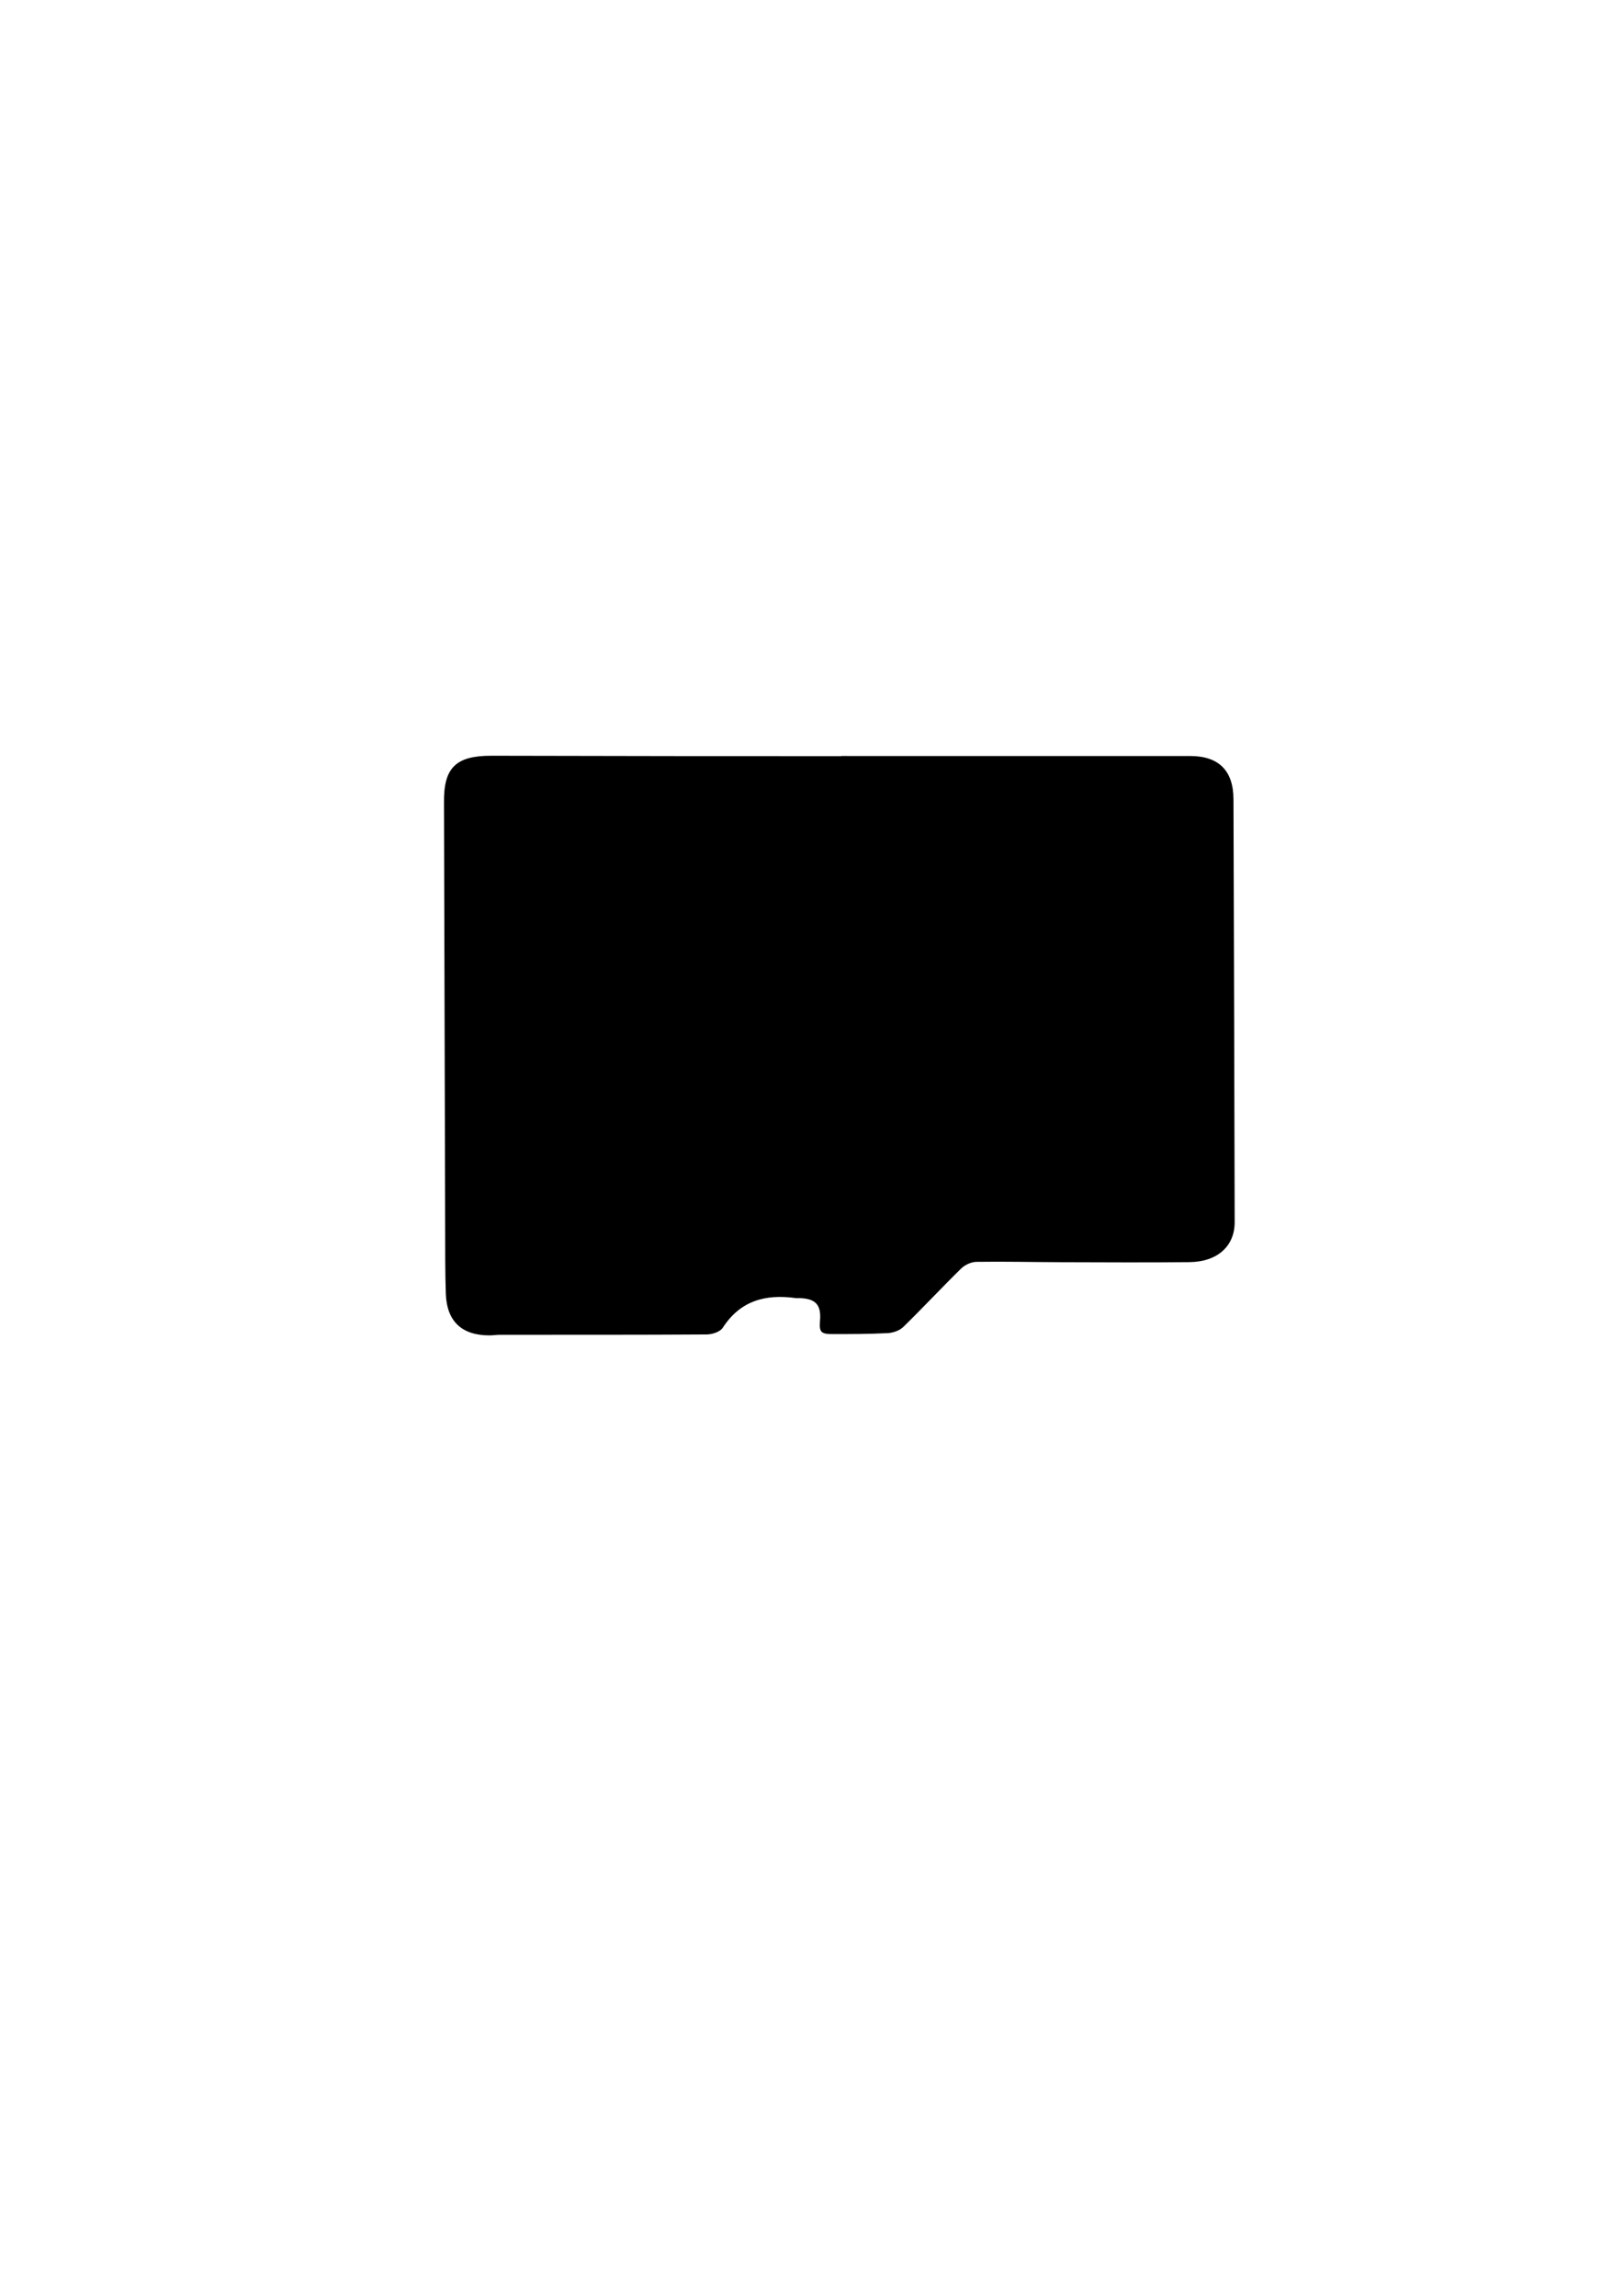 <svg xmlns="http://www.w3.org/2000/svg" xmlns:xlink="http://www.w3.org/1999/xlink" version="1.1" id="&#22270;&#23618;_1" x="0px" y="0px" width="70.749px" height="100px" viewBox="0 0 595.28 841.89" enable-background="new 0 0 595.28 841.89" xml:space="preserve">
<path fill-rule="evenodd" clip-rule="evenodd" d="M452.223,293.071c-0.037-10.503-5.435-15.821-15.846-15.826  c-42.654-0.019-85.309-0.007-127.963-0.007c0,0.016,0,0.032,0,0.049c-17.993,0-35.987,0.017-53.98-0.004  c-24.788-0.03-49.576-0.091-74.365-0.137c-13.074-0.024-17.559,4.402-17.398,17.159c0.005,0.378,0,0.755,0,1.133  c0.139,51.715,0.272,103.43,0.424,155.145c0.023,7.927-0.028,15.858,0.239,23.776c0.346,10.231,5.864,15.374,16.085,15.351  c1.253-0.003,2.506-0.218,3.76-0.218c25.286-0.017,50.571,0.04,75.855-0.126c2.011-0.013,4.909-0.96,5.875-2.455  c6.451-9.989,15.724-12.4,26.724-10.883c0.494,0.067,1.006,0,1.509,0.018c5.88,0.202,7.918,2.474,7.437,8.283  c-0.34,4.103,0.293,4.906,4.48,4.904c6.793-0.003,13.595-0.004,20.373-0.356c1.955-0.104,4.324-0.924,5.686-2.253  c7.198-7.025,14.051-14.404,21.236-21.445c1.374-1.347,3.688-2.406,5.587-2.434c10.311-0.156,20.627,0.097,30.941,0.126  c15.728,0.043,31.457,0.142,47.184-0.021c10.241-0.105,16.611-5.859,16.592-14.646C452.542,396.492,452.409,344.781,452.223,293.071  z"/>
</svg>